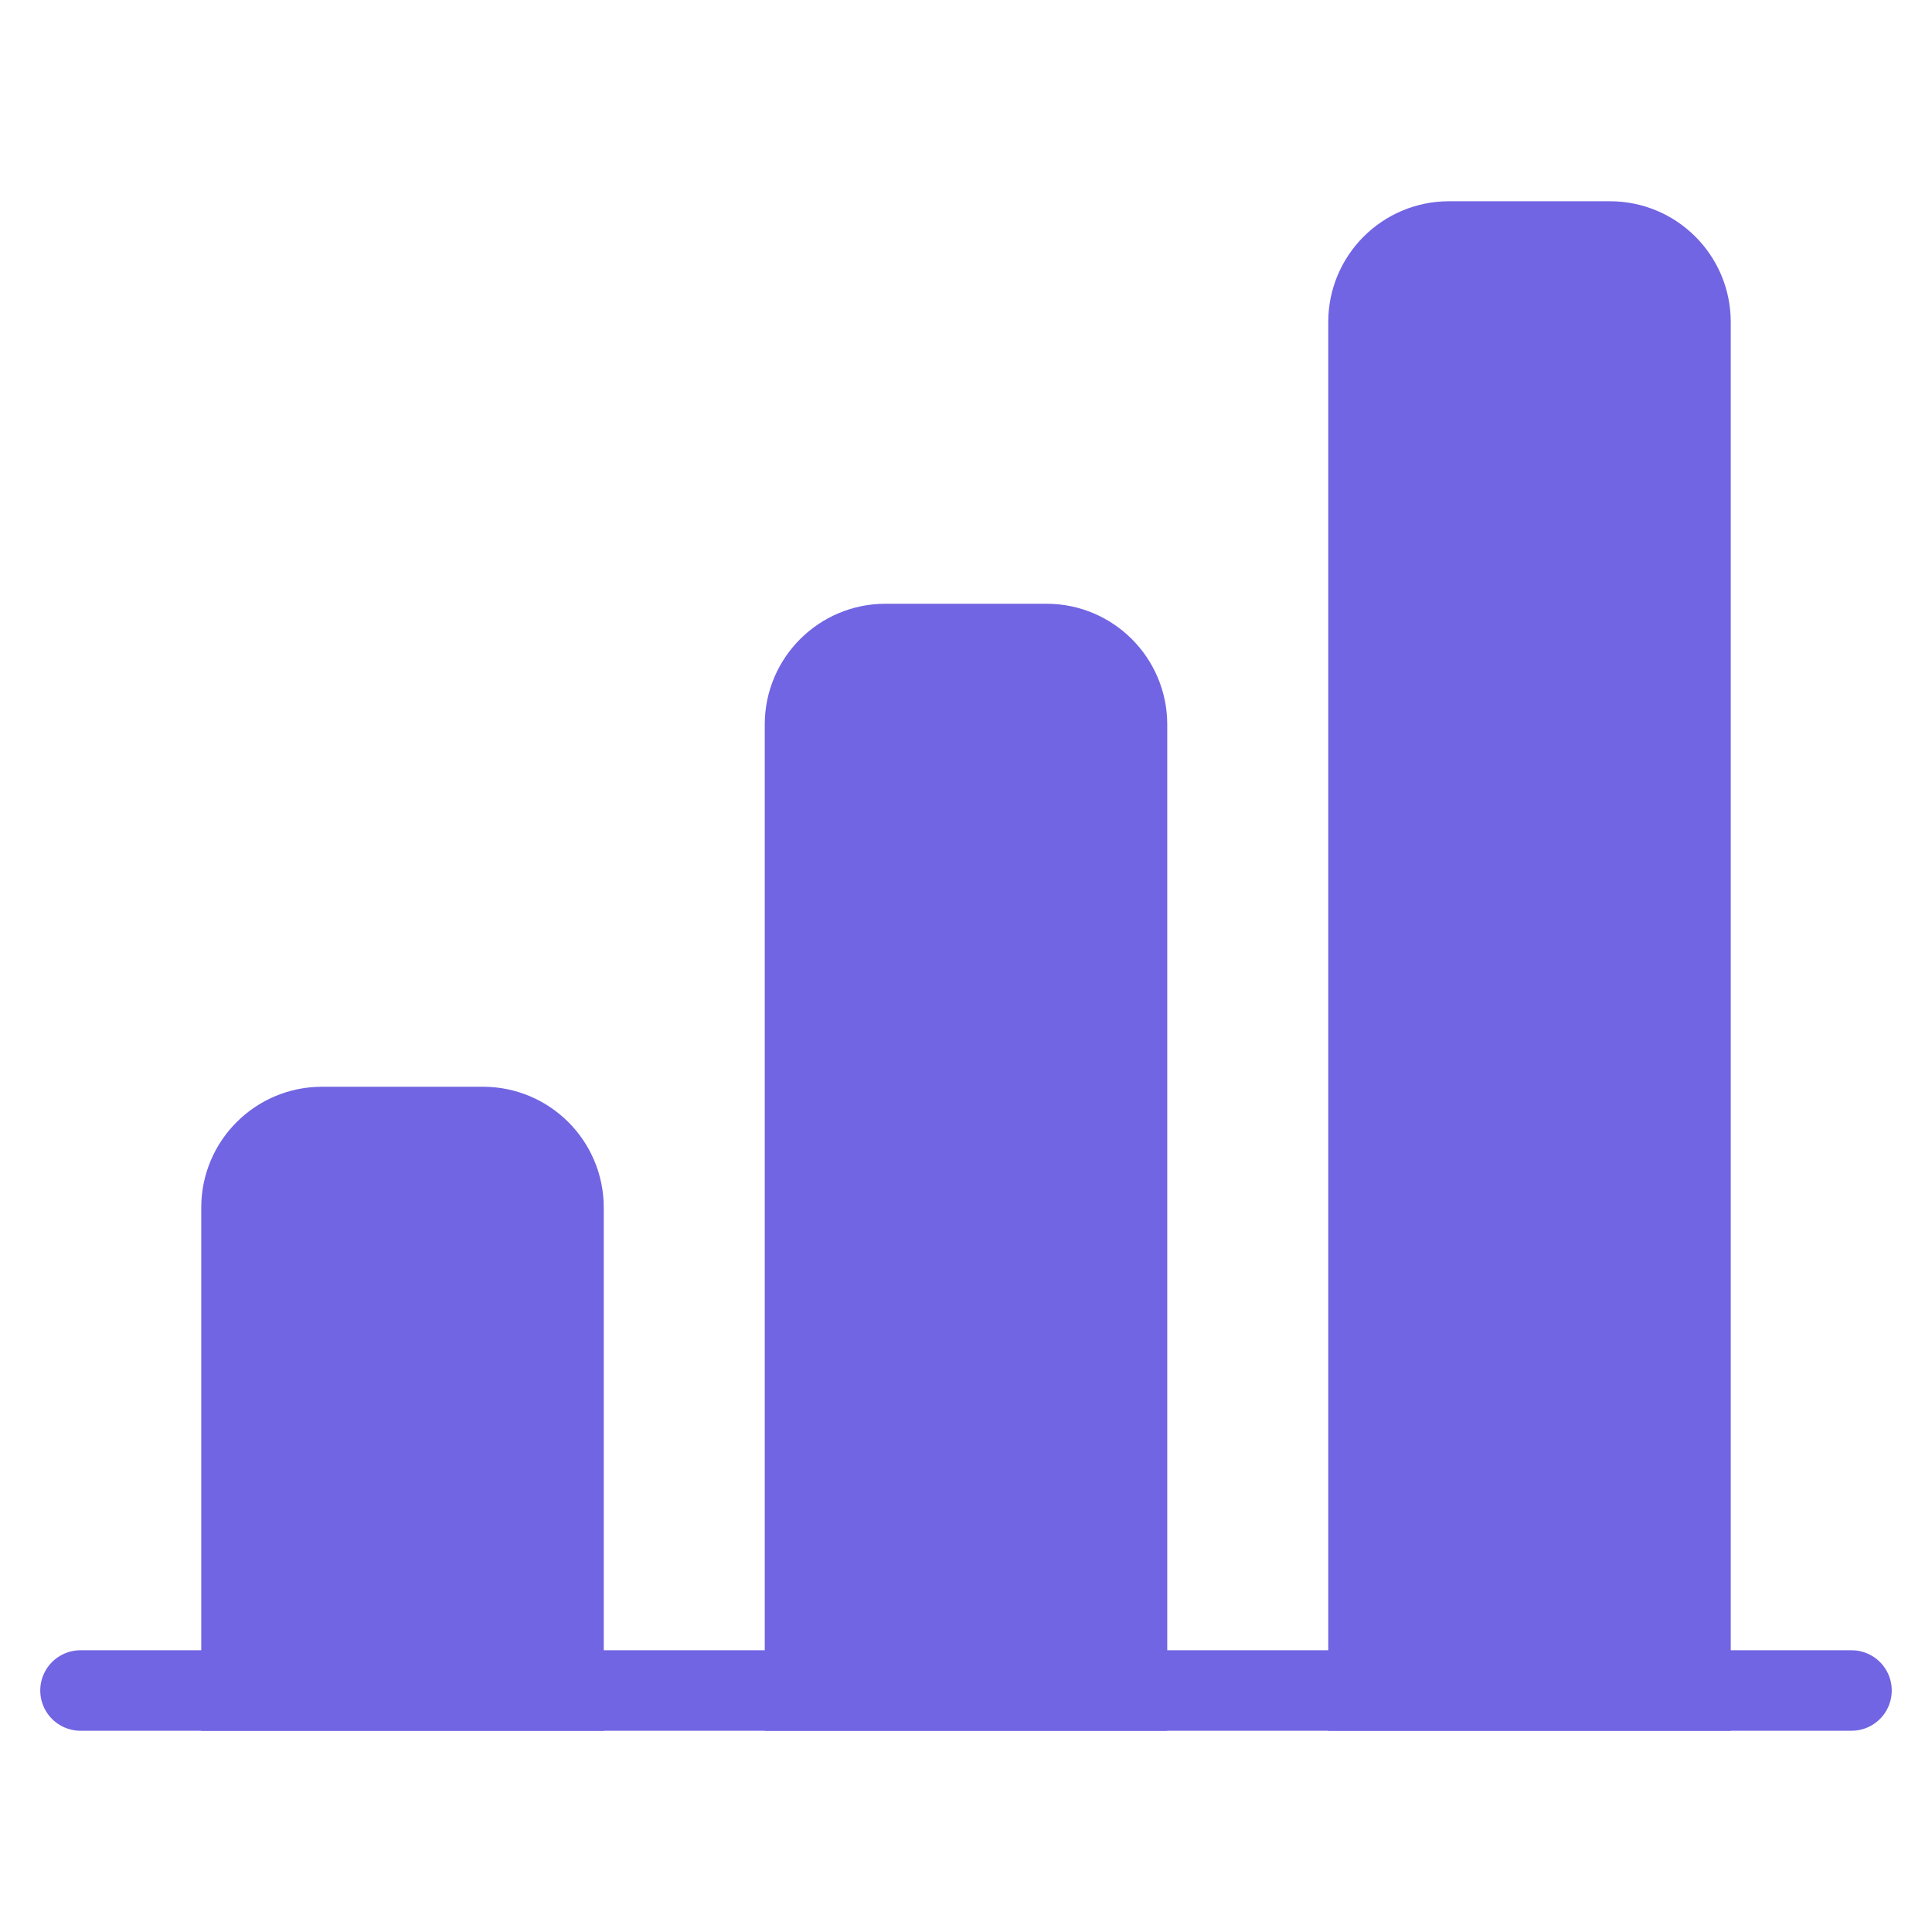 <svg width="24" height="24" viewBox="0 0 24 24" fill="none" xmlns="http://www.w3.org/2000/svg">
<path d="M3 15C3 14.448 3.448 14 4 14H6C6.552 14 7 14.448 7 15V21H3V15Z" fill="#7165E3" stroke="#7165E3"/>
<path d="M10 9C10 8.448 10.448 8 11 8H13C13.552 8 14 8.448 14 9V21H10V9Z" fill="#7165E3" stroke="#7165E3"/>
<path d="M17 4C17 3.448 17.448 3 18 3H20C20.552 3 21 3.448 21 4V21H17V4Z" fill="#7165E3" stroke="#7165E3"/>
<path d="M1 21H23" stroke="#7165E3" stroke-linecap="round"/>
</svg>
